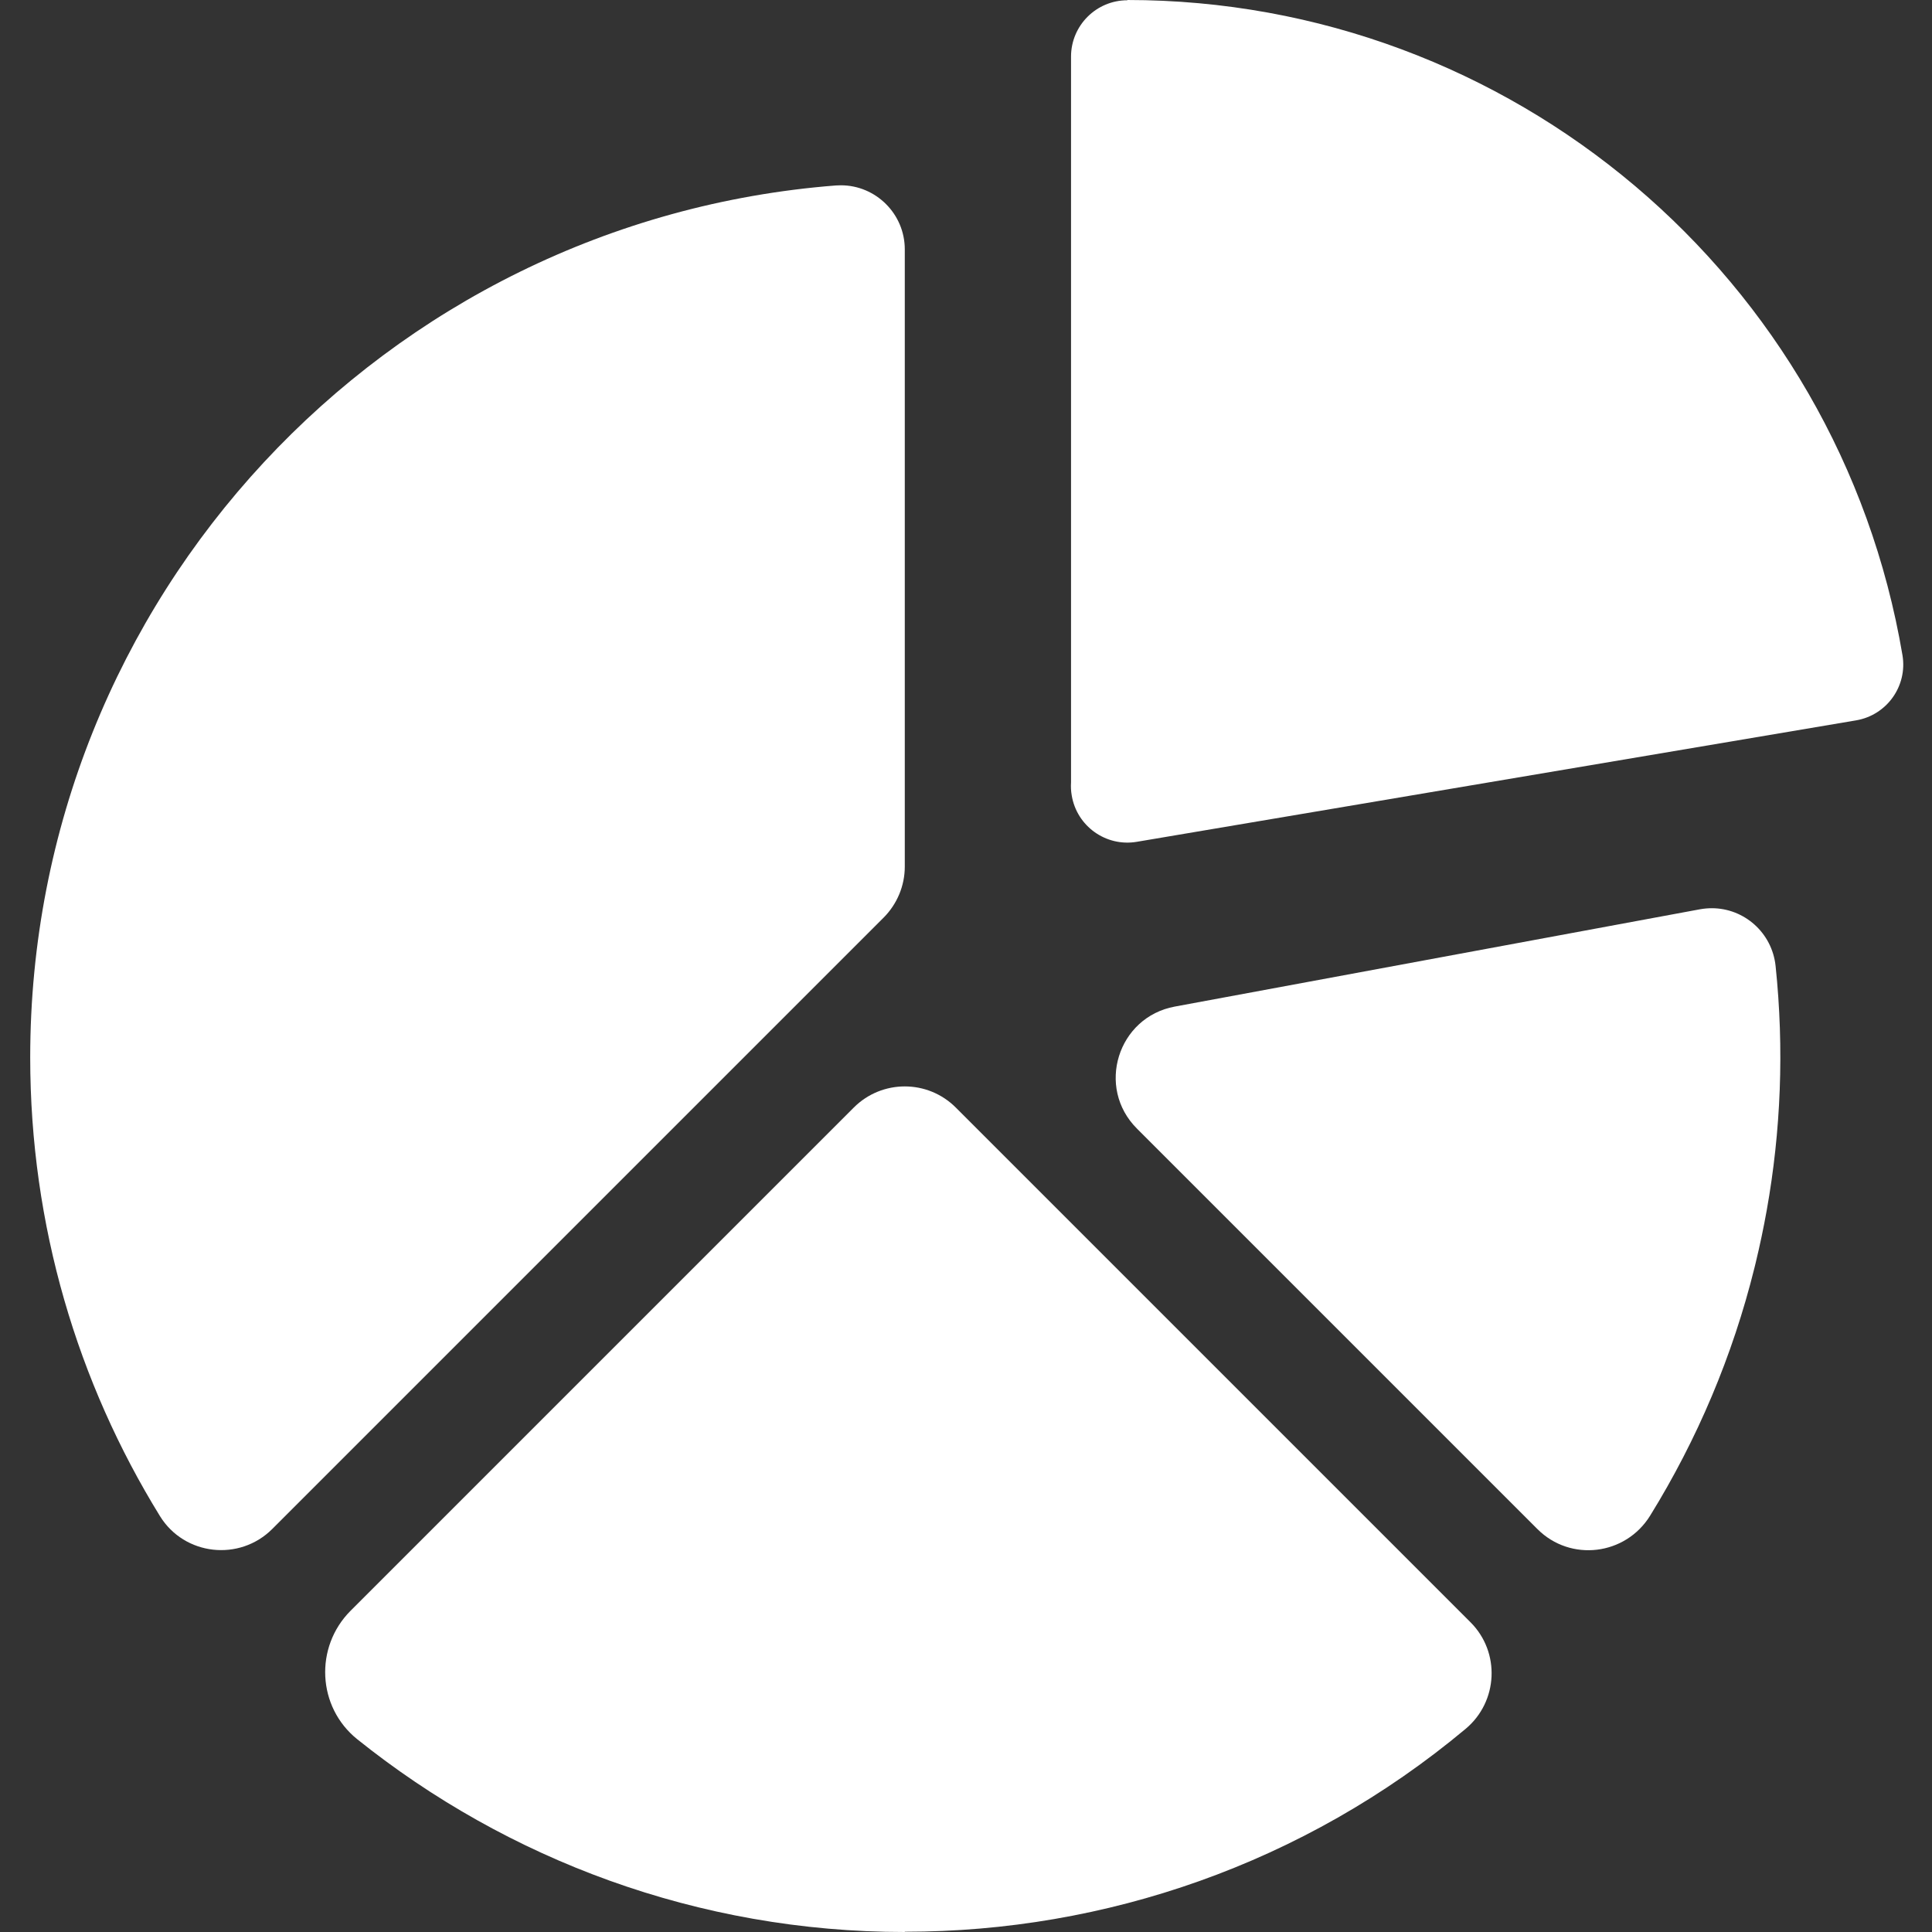 <svg width="22" height="22" viewBox="0 0 22 22" fill="none" xmlns="http://www.w3.org/2000/svg">
<rect x="0" y="0" width="22" height="22" fill="#333333" stroke="none"/>
<path fill-rule="evenodd" clip-rule="evenodd" d="M21.664 7.462C21.3 5.308 20.186 3.443 18.616 2.116C17.046 0.789 15.021 0 12.838 0V0.003C12.484 0.003 12.196 0.29 12.196 0.645V8.91C12.193 8.958 12.195 9.008 12.204 9.058C12.262 9.408 12.594 9.645 12.944 9.586L21.135 8.203C21.485 8.144 21.722 7.813 21.664 7.462Z" fill="white"/>
<path d="M3.992 18.342C3.579 18.756 3.612 19.439 4.068 19.805C5.776 21.174 7.949 22 10.303 22V21.997H10.31C12.578 21.997 14.846 21.227 16.689 19.687C17.06 19.377 17.087 18.815 16.745 18.473L10.884 12.612C10.563 12.291 10.043 12.291 9.722 12.612L3.992 18.342Z" fill="white"/>
<path d="M20.219 11C20.179 10.62 19.86 10.342 19.493 10.342C19.449 10.342 19.404 10.346 19.359 10.354L13.378 11.462C12.727 11.582 12.478 12.383 12.946 12.851L17.507 17.412C17.884 17.789 18.511 17.712 18.791 17.258C19.325 16.394 19.73 15.442 19.98 14.43C19.984 14.413 19.988 14.397 19.992 14.381C20.04 14.182 20.082 13.983 20.118 13.782C20.279 12.882 20.318 11.947 20.219 11Z" fill="white"/>
<path d="M9.391 11.12L10.062 10.449C10.216 10.294 10.303 10.086 10.303 9.868V2.84C10.303 2.435 9.973 2.11 9.575 2.11C9.556 2.11 9.537 2.111 9.517 2.112C4.384 2.513 0.344 6.805 0.344 12.041C0.344 13.957 0.885 15.746 1.822 17.265C2.1 17.714 2.727 17.784 3.101 17.41L9.391 11.12Z" fill="white"/>
</svg>
